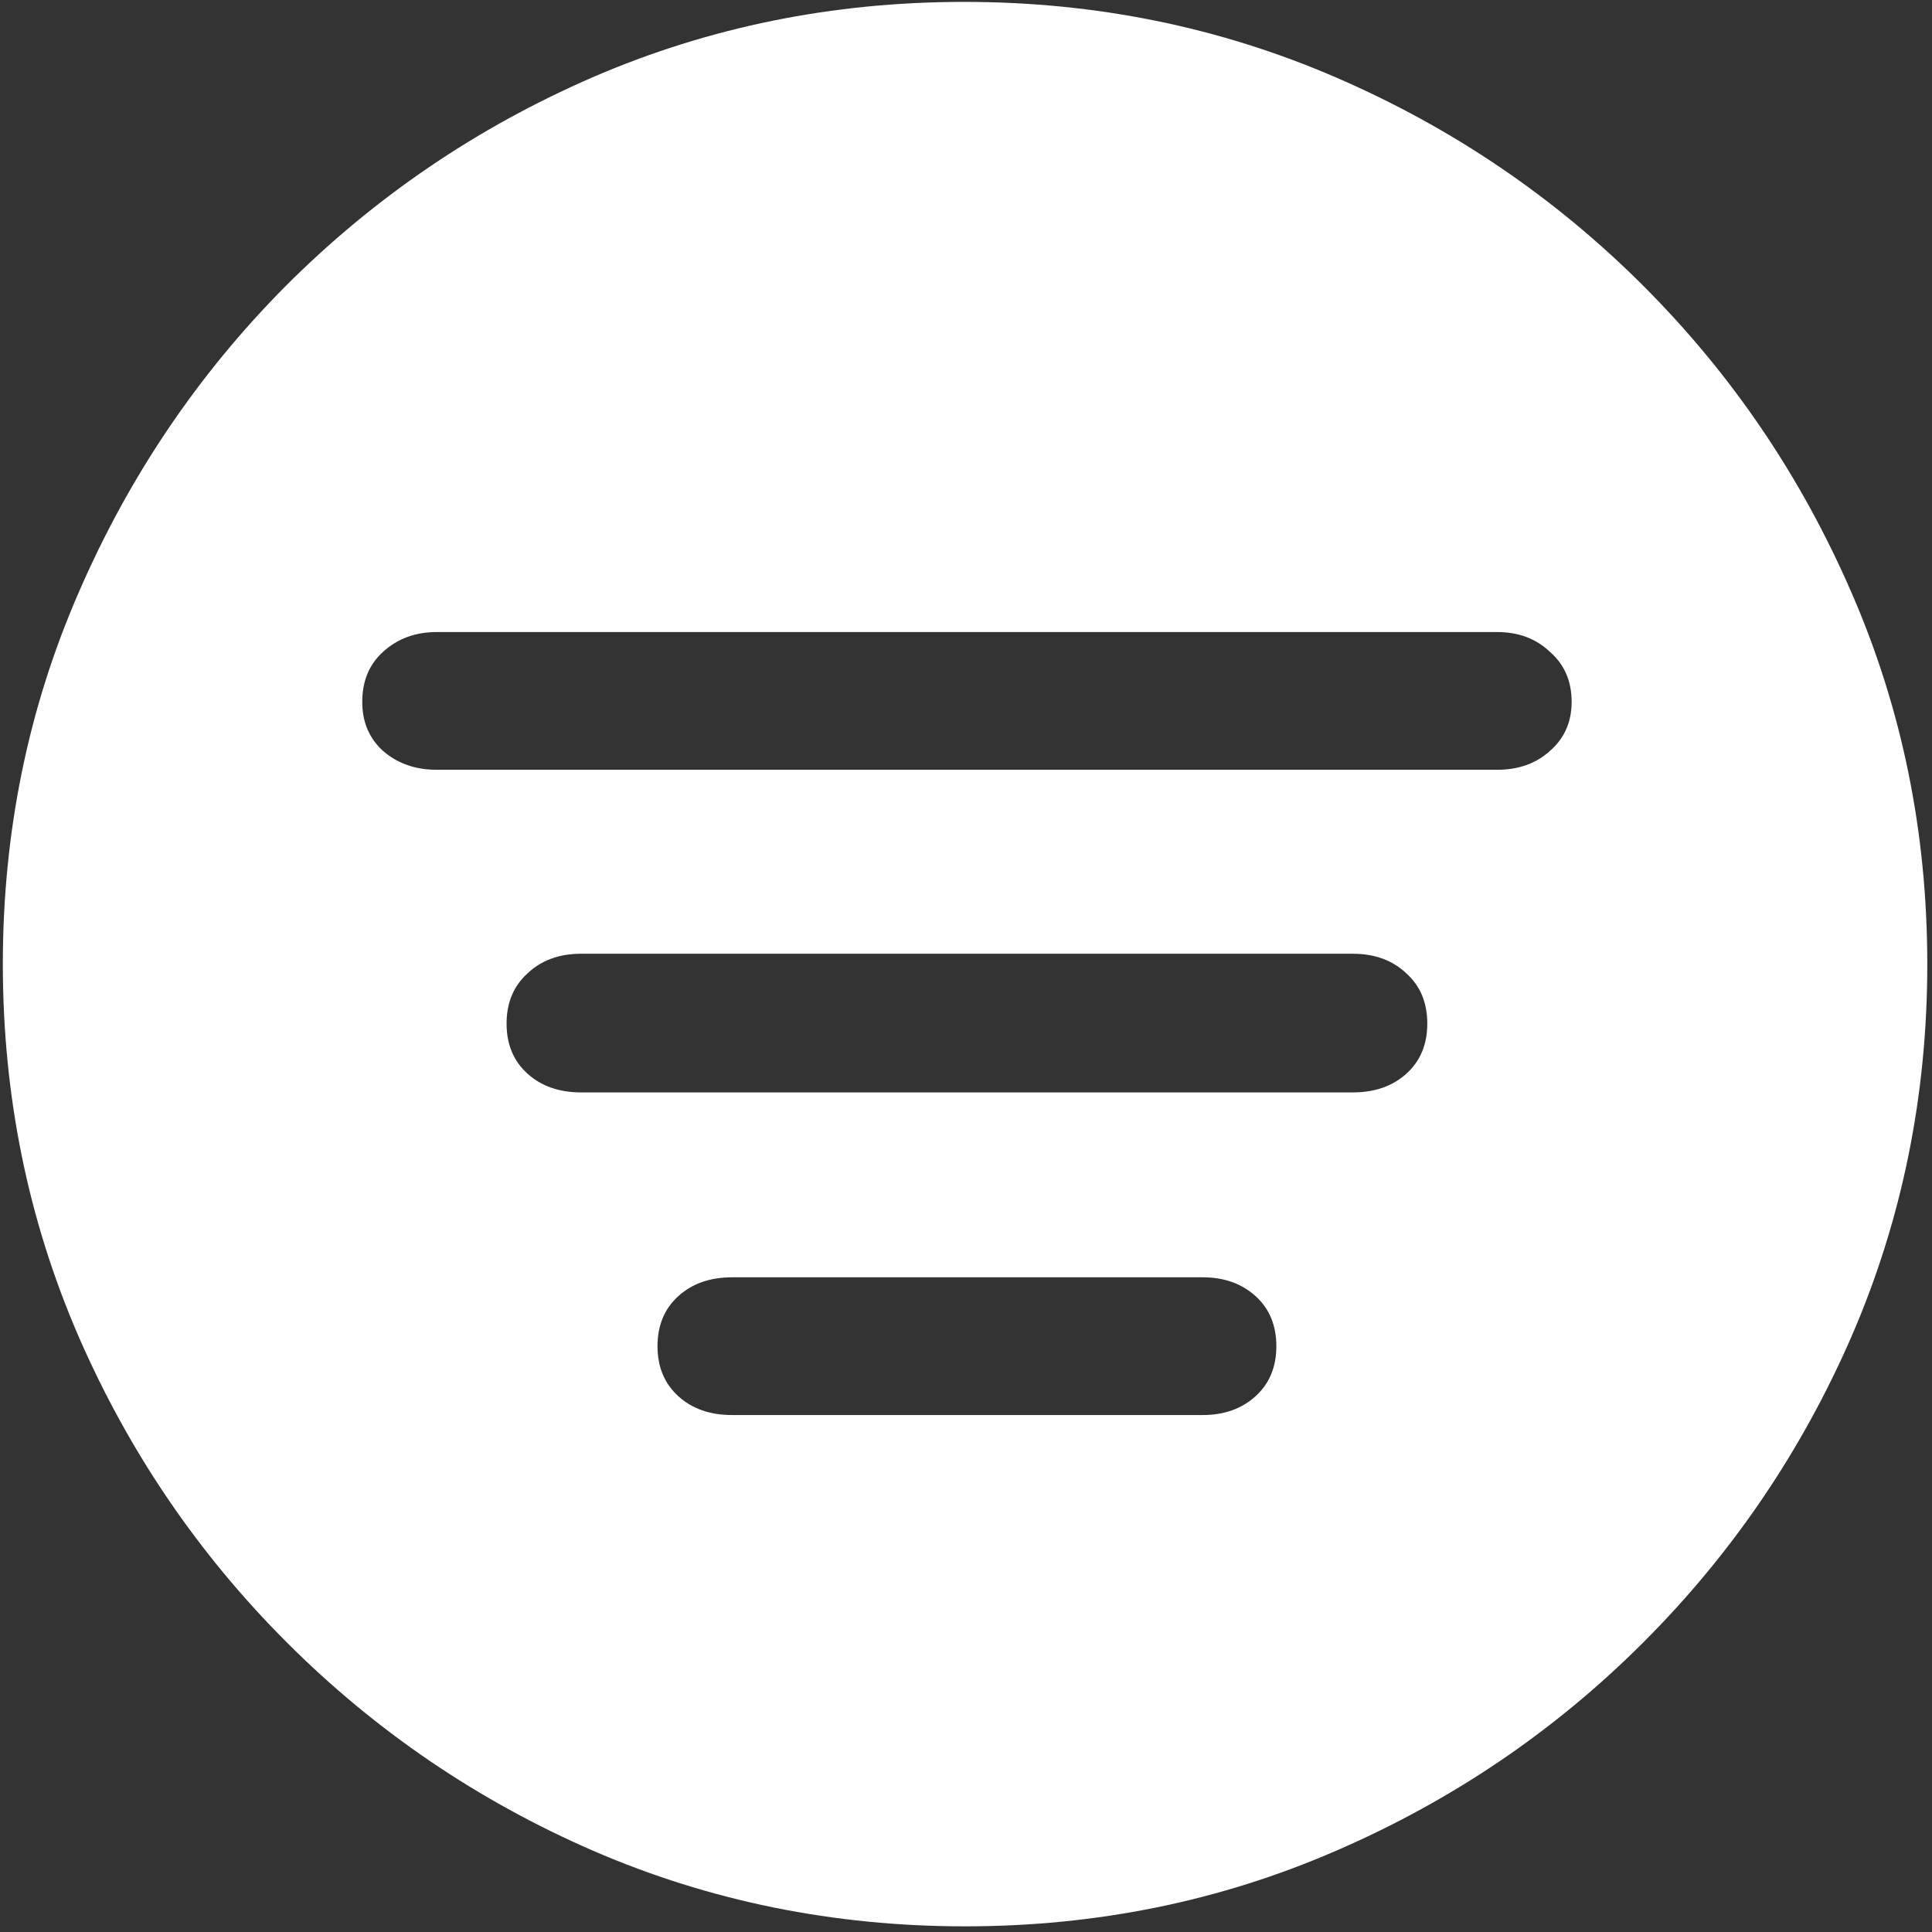 <svg width="128" height="128" viewBox="0 0 128 128" fill="none" xmlns="http://www.w3.org/2000/svg">
<rect x="0" y="0" width="128" height="128" fill="#333333" stroke="none"/>
<path d="M63.938 127.625C72.646 127.625 80.833 125.958 88.5 122.625C96.208 119.292 103 114.688 108.875 108.812C114.75 102.938 119.354 96.167 122.688 88.5C126.021 80.792 127.688 72.583 127.688 63.875C127.688 55.167 126.021 46.979 122.688 39.312C119.354 31.604 114.75 24.812 108.875 18.938C103 13.062 96.208 8.458 88.5 5.125C80.792 1.792 72.583 0.125 63.875 0.125C55.167 0.125 46.958 1.792 39.25 5.125C31.583 8.458 24.812 13.062 18.938 18.938C13.104 24.812 8.521 31.604 5.188 39.312C1.854 46.979 0.188 55.167 0.188 63.875C0.188 72.583 1.854 80.792 5.188 88.5C8.521 96.167 13.125 102.938 19 108.812C24.875 114.688 31.646 119.292 39.312 122.625C47.021 125.958 55.229 127.625 63.938 127.625ZM28.938 51C27.521 51 26.333 50.583 25.375 49.75C24.458 48.917 24 47.833 24 46.5C24 45.125 24.458 44.021 25.375 43.188C26.333 42.312 27.521 41.875 28.938 41.875H99.188C100.604 41.875 101.771 42.312 102.688 43.188C103.646 44.021 104.125 45.125 104.125 46.5C104.125 47.833 103.646 48.917 102.688 49.75C101.771 50.583 100.604 51 99.188 51H28.938ZM38.5 72.375C37.042 72.375 35.854 71.958 34.938 71.125C34.021 70.292 33.562 69.188 33.562 67.812C33.562 66.438 34.021 65.333 34.938 64.5C35.854 63.625 37.042 63.188 38.5 63.188H89.625C91.083 63.188 92.271 63.625 93.188 64.5C94.104 65.333 94.562 66.438 94.562 67.812C94.562 69.188 94.104 70.292 93.188 71.125C92.271 71.958 91.083 72.375 89.625 72.375H38.5ZM48.5 93.75C47.042 93.75 45.854 93.333 44.938 92.5C44.021 91.667 43.562 90.562 43.562 89.188C43.562 87.812 44.021 86.708 44.938 85.875C45.854 85.042 47.042 84.625 48.5 84.625H79.688C81.104 84.625 82.271 85.042 83.188 85.875C84.104 86.708 84.562 87.812 84.562 89.188C84.562 90.562 84.104 91.667 83.188 92.5C82.271 93.333 81.104 93.75 79.688 93.75H48.5Z" fill="white"/>
</svg>
